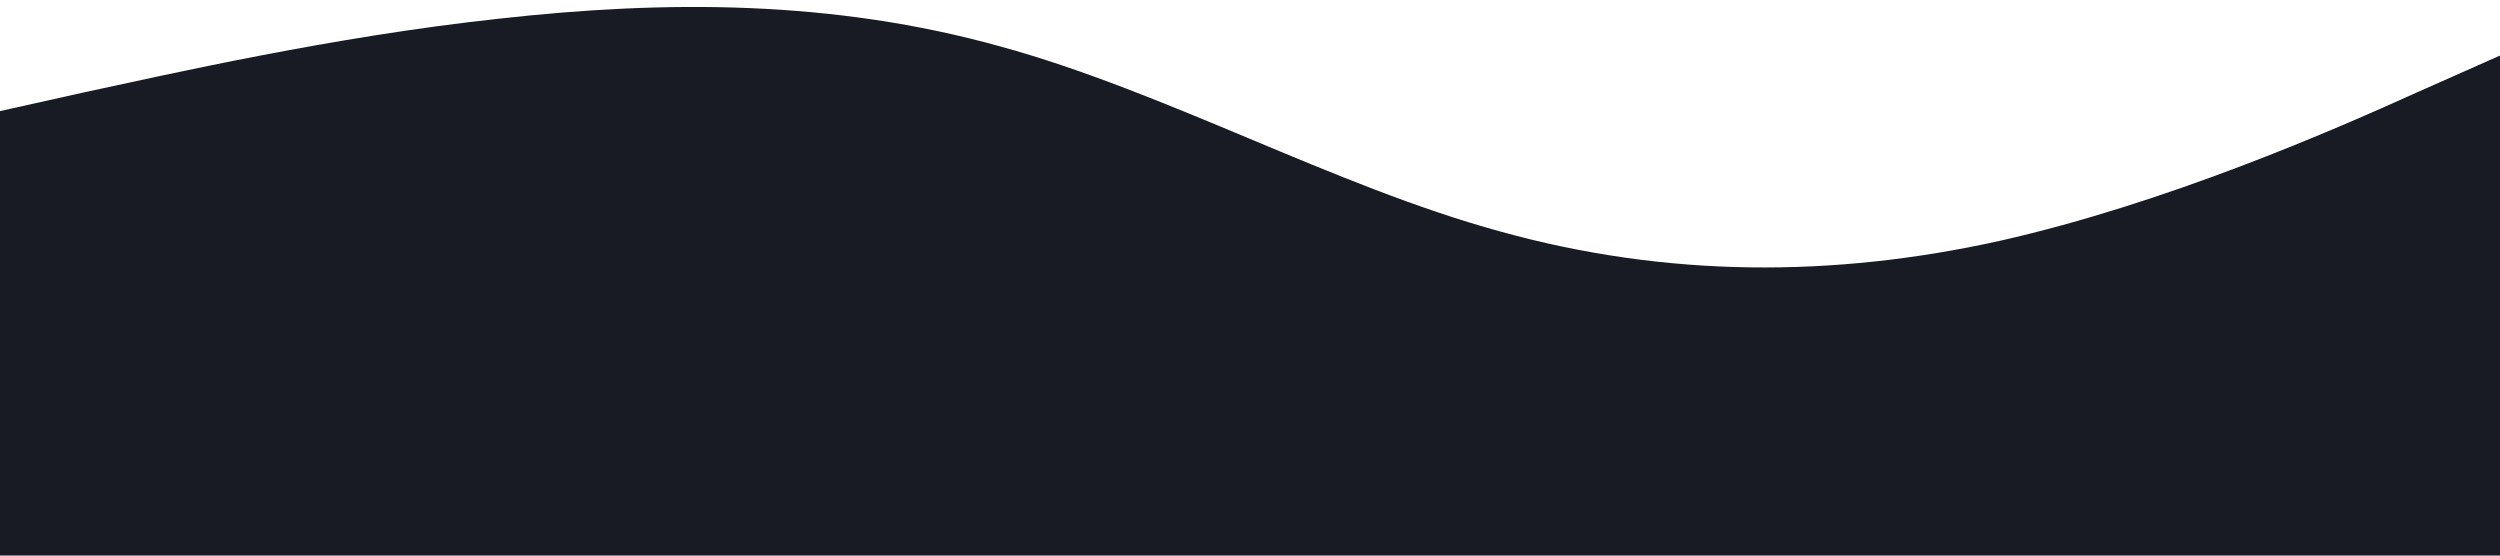 <?xml version="1.0" standalone="no"?><svg xmlns="http://www.w3.org/2000/svg" viewBox="0 0 1440 320"><path fill="#181B23" fill-opacity="1" d="M0,64L48,53.3C96,43,192,21,288,10.7C384,0,480,0,576,26.7C672,53,768,107,864,133.3C960,160,1056,160,1152,138.7C1248,117,1344,75,1392,53.3L1440,32L1440,320L1392,320C1344,320,1248,320,1152,320C1056,320,960,320,864,320C768,320,672,320,576,320C480,320,384,320,288,320C192,320,96,320,48,320L0,320Z"></path></svg>